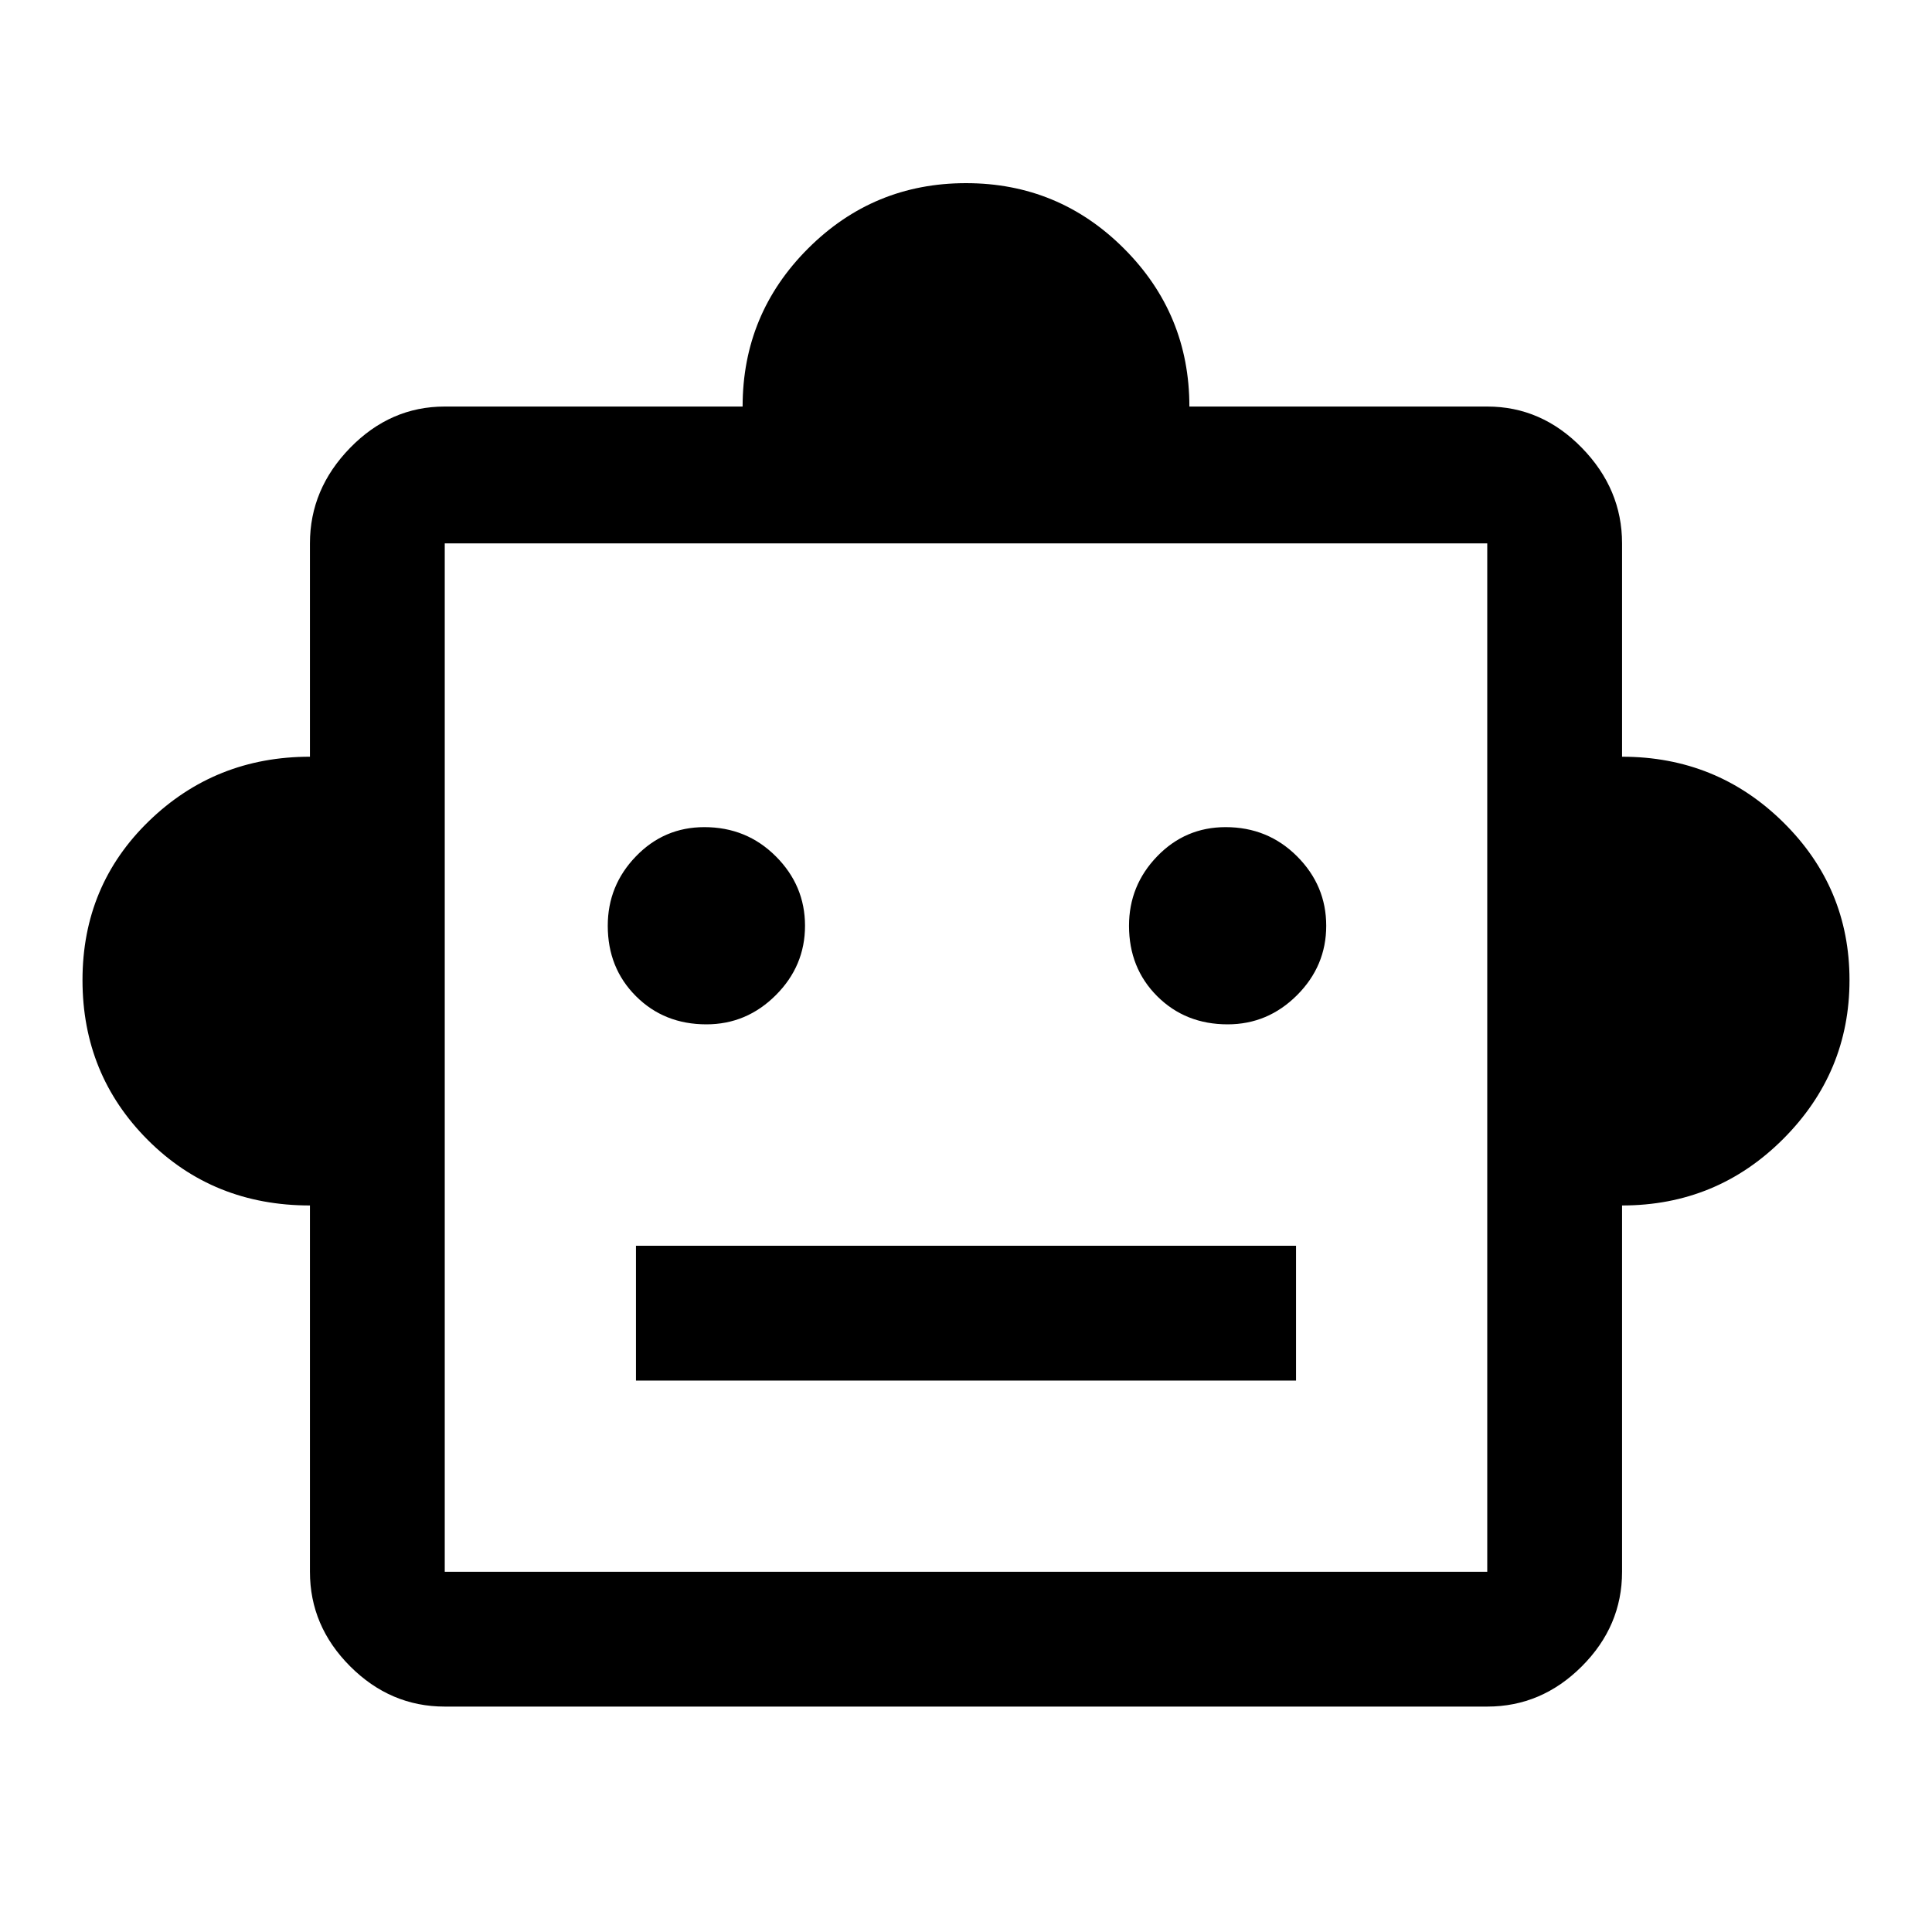 <svg xmlns="http://www.w3.org/2000/svg" height="40" width="40"><path d="M6.417 24.958q-2 0-3.355-1.354-1.354-1.354-1.354-3.312 0-1.959 1.375-3.292 1.375-1.333 3.334-1.333V11.25q0-1.125.833-1.979.833-.854 1.958-.854h6.167q0-1.917 1.354-3.271Q18.083 3.792 20 3.792q1.917 0 3.271 1.354 1.354 1.354 1.354 3.271h6.167q1.125 0 1.958.854t.833 1.979v4.417q1.959 0 3.334 1.354t1.375 3.271q0 1.916-1.375 3.291t-3.334 1.375v7.584q0 1.125-.833 1.958t-1.958.833H9.208q-1.125 0-1.958-.833t-.833-1.958Zm8.208-3.75q.833 0 1.437-.604.605-.604.605-1.437 0-.834-.605-1.438-.604-.604-1.479-.604-.833 0-1.416.604-.584.604-.584 1.438 0 .875.584 1.458.583.583 1.458.583Zm10.792 0q.833 0 1.437-.604.604-.604.604-1.437 0-.834-.604-1.438t-1.479-.604q-.833 0-1.417.604-.583.604-.583 1.438 0 .875.583 1.458.584.583 1.459.583Zm-12.25 7.375h13.666v-2.791H13.167Zm-3.959 3.959h21.584V11.25H9.208Zm0 0V11.25v21.292Z"/></svg>
